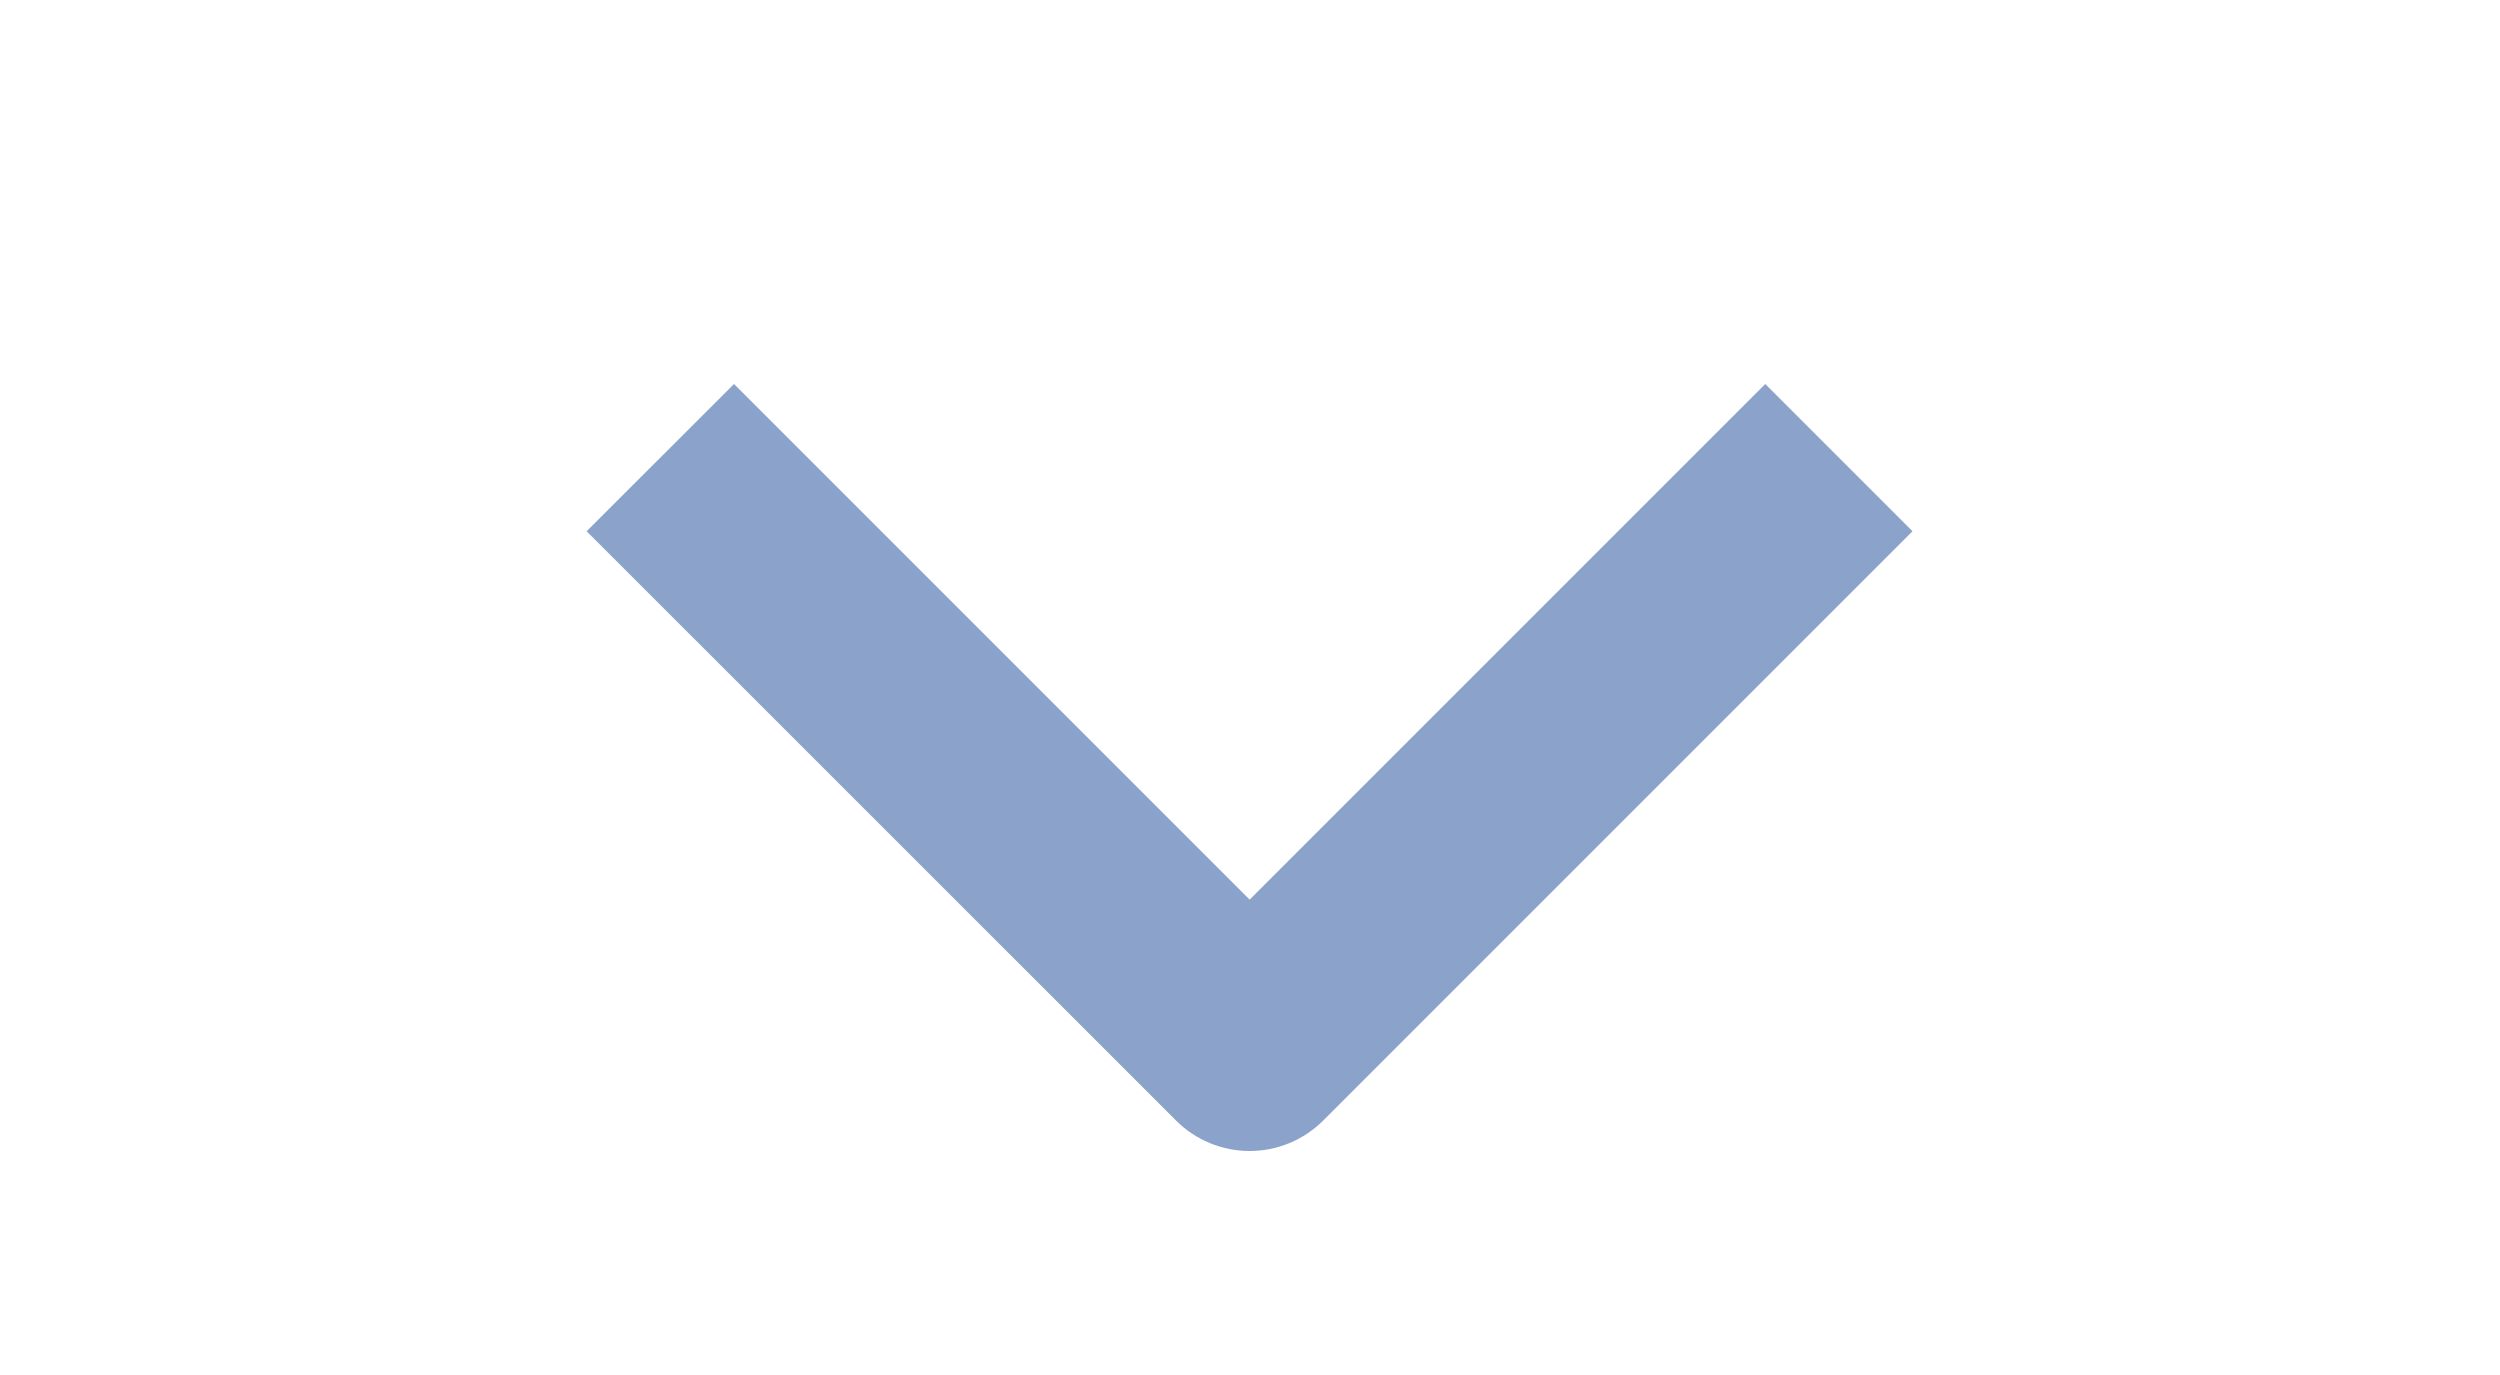 <svg width="20" height="11" viewBox="0 0 20 11" fill="none" xmlns="http://www.w3.org/2000/svg">
<g clip-path="url(#clip0_24_1706)">
<path fill-rule="evenodd" clip-rule="evenodd" d="M9.408 8.964L4.693 4.25L5.872 3.072L9.997 7.197L14.122 3.072L15.3 4.25L10.586 8.964C10.43 9.12 10.218 9.208 9.997 9.208C9.776 9.208 9.564 9.12 9.408 8.964Z" fill="#8BA3CB"/>
</g>
<defs>
<clipPath id="clip0_24_1706">
<rect width="10" height="20" fill="white" transform="matrix(0 1 -1 0 20 0.5)"/>
</clipPath>
</defs>
</svg>
